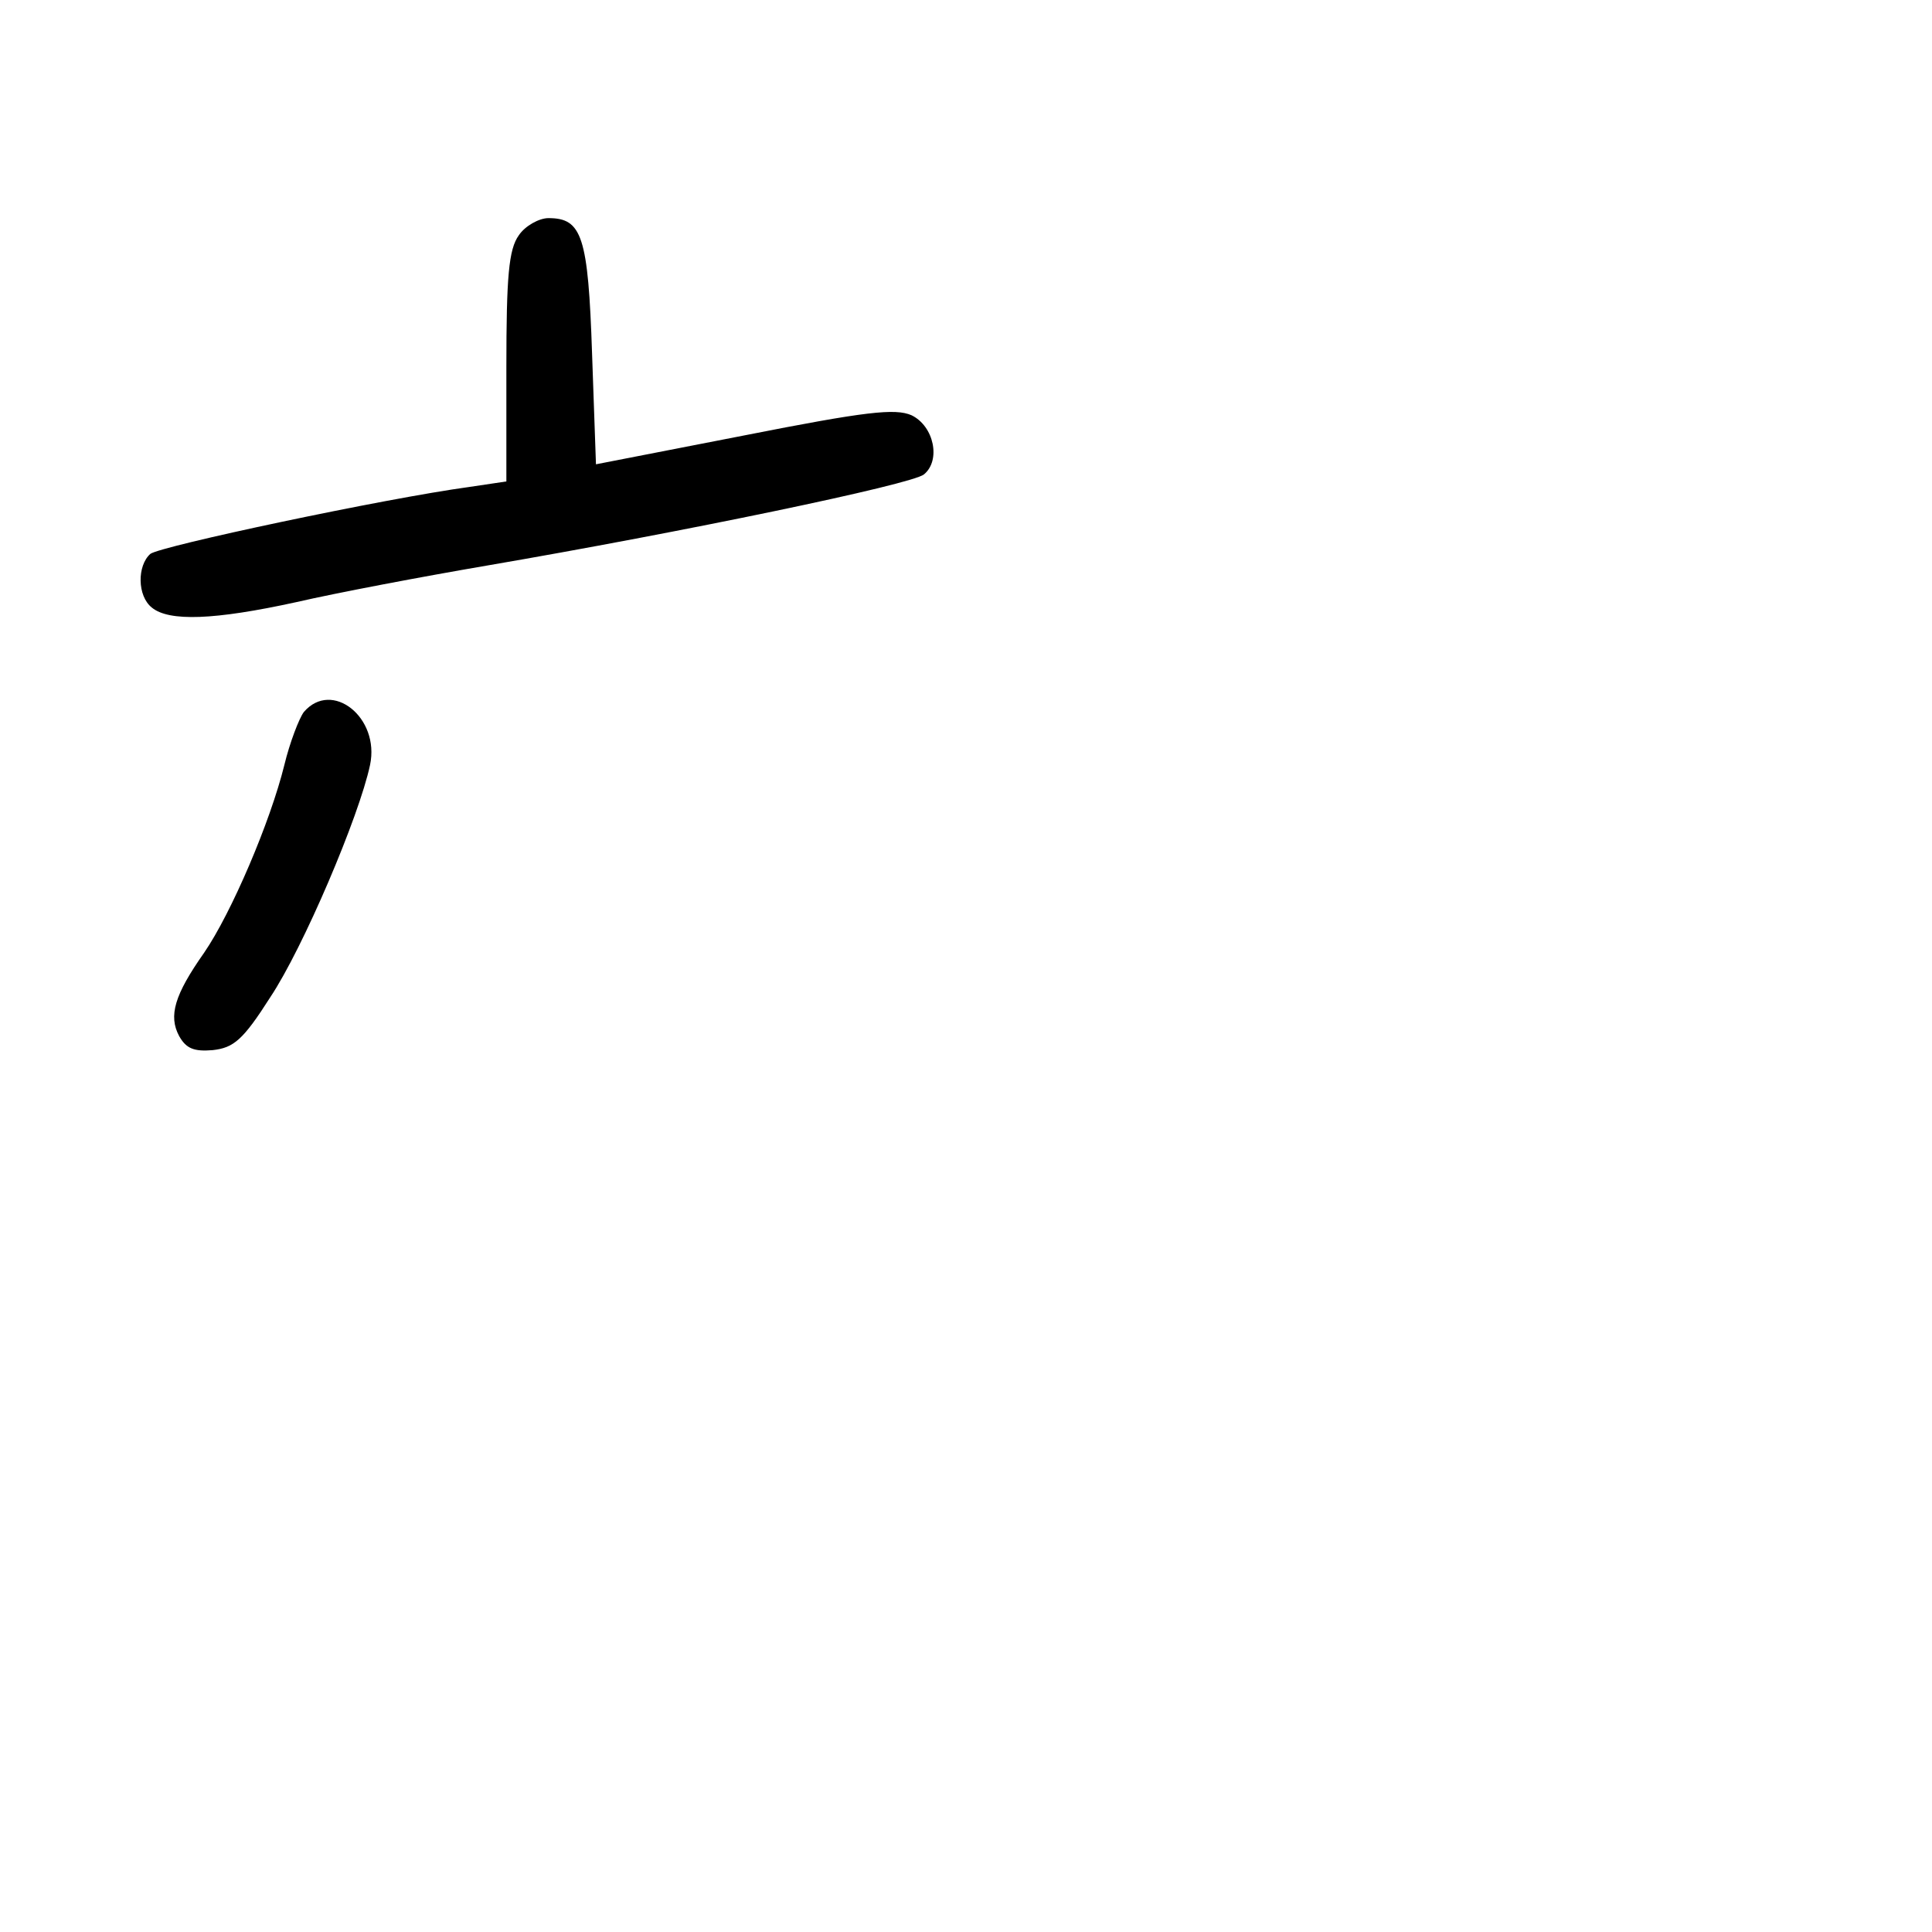 <?xml version="1.0" standalone="no"?>
<!DOCTYPE svg PUBLIC "-//W3C//DTD SVG 20010904//EN"
 "http://www.w3.org/TR/2001/REC-SVG-20010904/DTD/svg10.dtd">
<svg version="1.0" xmlns="http://www.w3.org/2000/svg"
 width="248pt" height="248pt" viewBox="0 0 248 248"
 preserveAspectRatio="xMidYMid meet">
<g transform="translate(0,248) scale(0.1,-0.1)"
fill="#000000" stroke="none">
<path d="M666 2178 c-13 -18 -16 -53 -16 -169 l0 -147 -47 -7 c-110 -15 -397
-76 -410 -86 -17 -15 -17 -54 2 -69 22 -18 80 -16 185 7 52 12 163 33 245 47
251 43 545 104 561 117 22 18 13 62 -16 76 -21 9 -58 5 -215 -26 l-190 -37 -5
142 c-5 151 -13 174 -56 174 -12 0 -30 -10 -38 -22z"/>
<path d="M390 1566 c-6 -8 -18 -39 -25 -68 -18 -73 -68 -190 -103 -241 -38
-54 -46 -81 -32 -107 9 -16 19 -20 43 -18 27 3 39 13 74 68 42 63 114 232 128
298 13 61 -49 110 -85 68z"/>
</g>
</svg>
